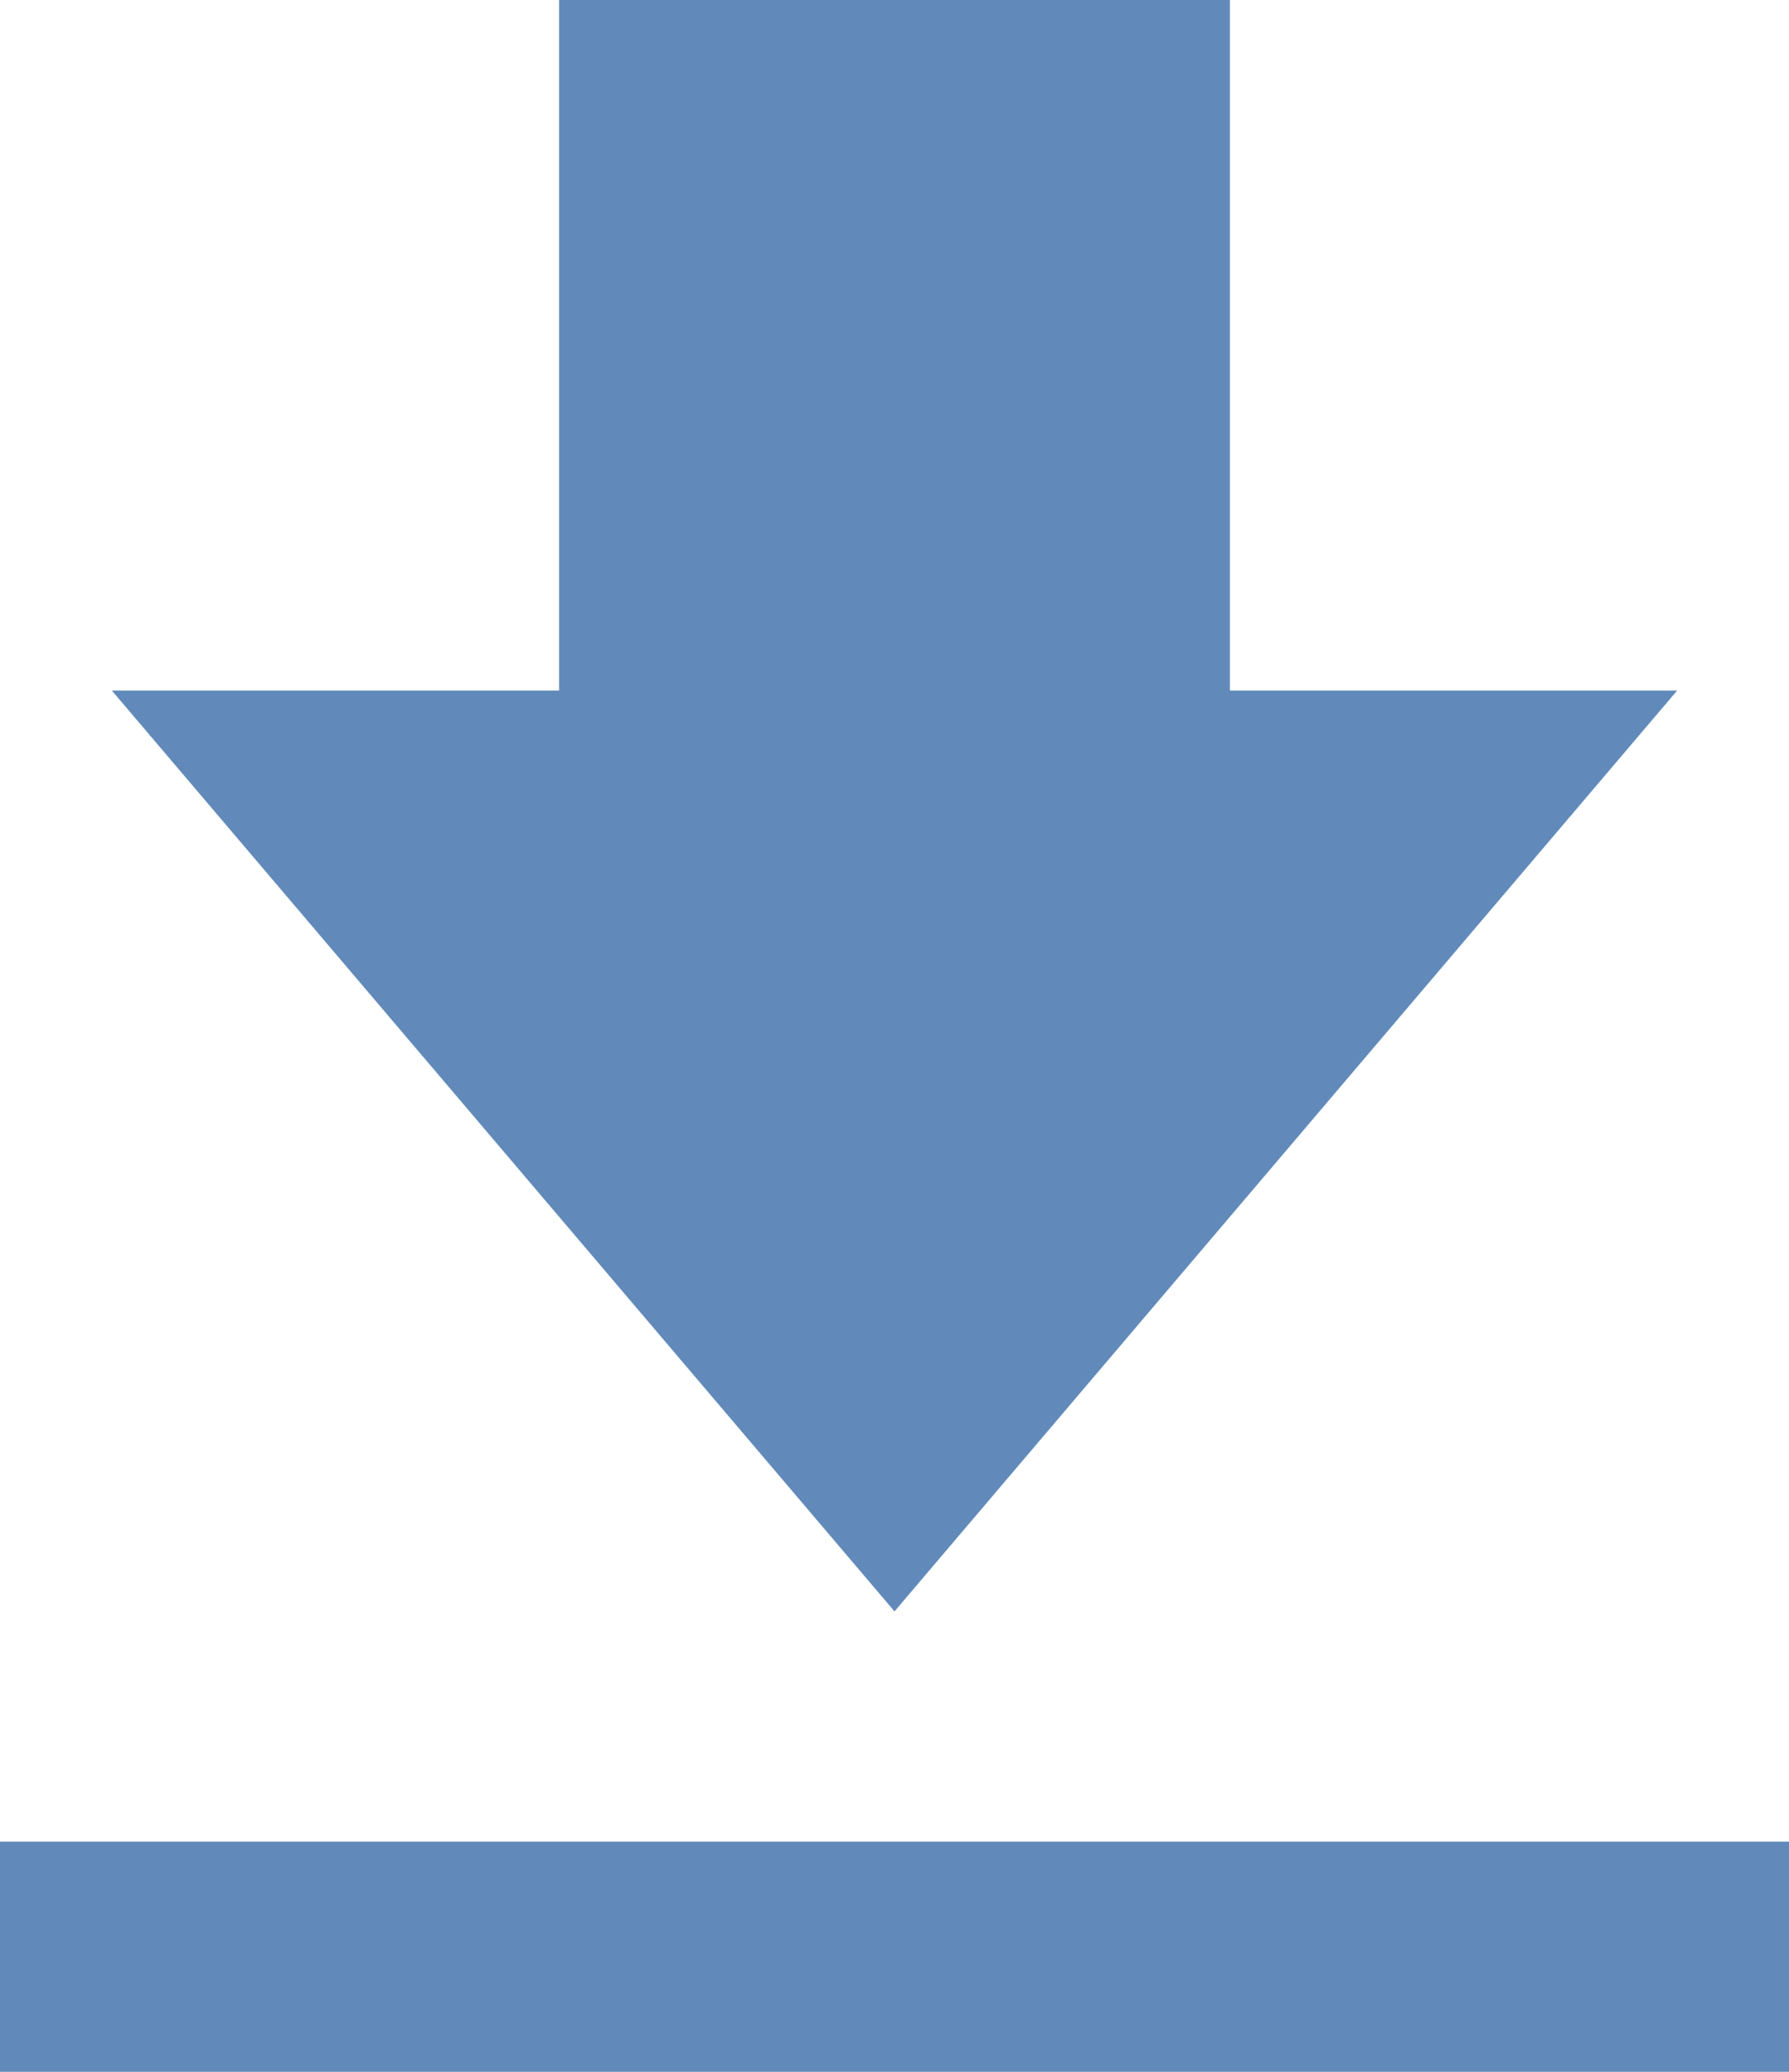 <svg width="19" height="22" viewBox="0 0 19 22" fill="none" xmlns="http://www.w3.org/2000/svg">
<path d="M17.812 7.333H13.062V0H5.938V7.333H1.188L9.5 17.111L17.812 7.333ZM0 19.556H19V22H0V19.556Z" fill="#618ABA"/>
</svg>
